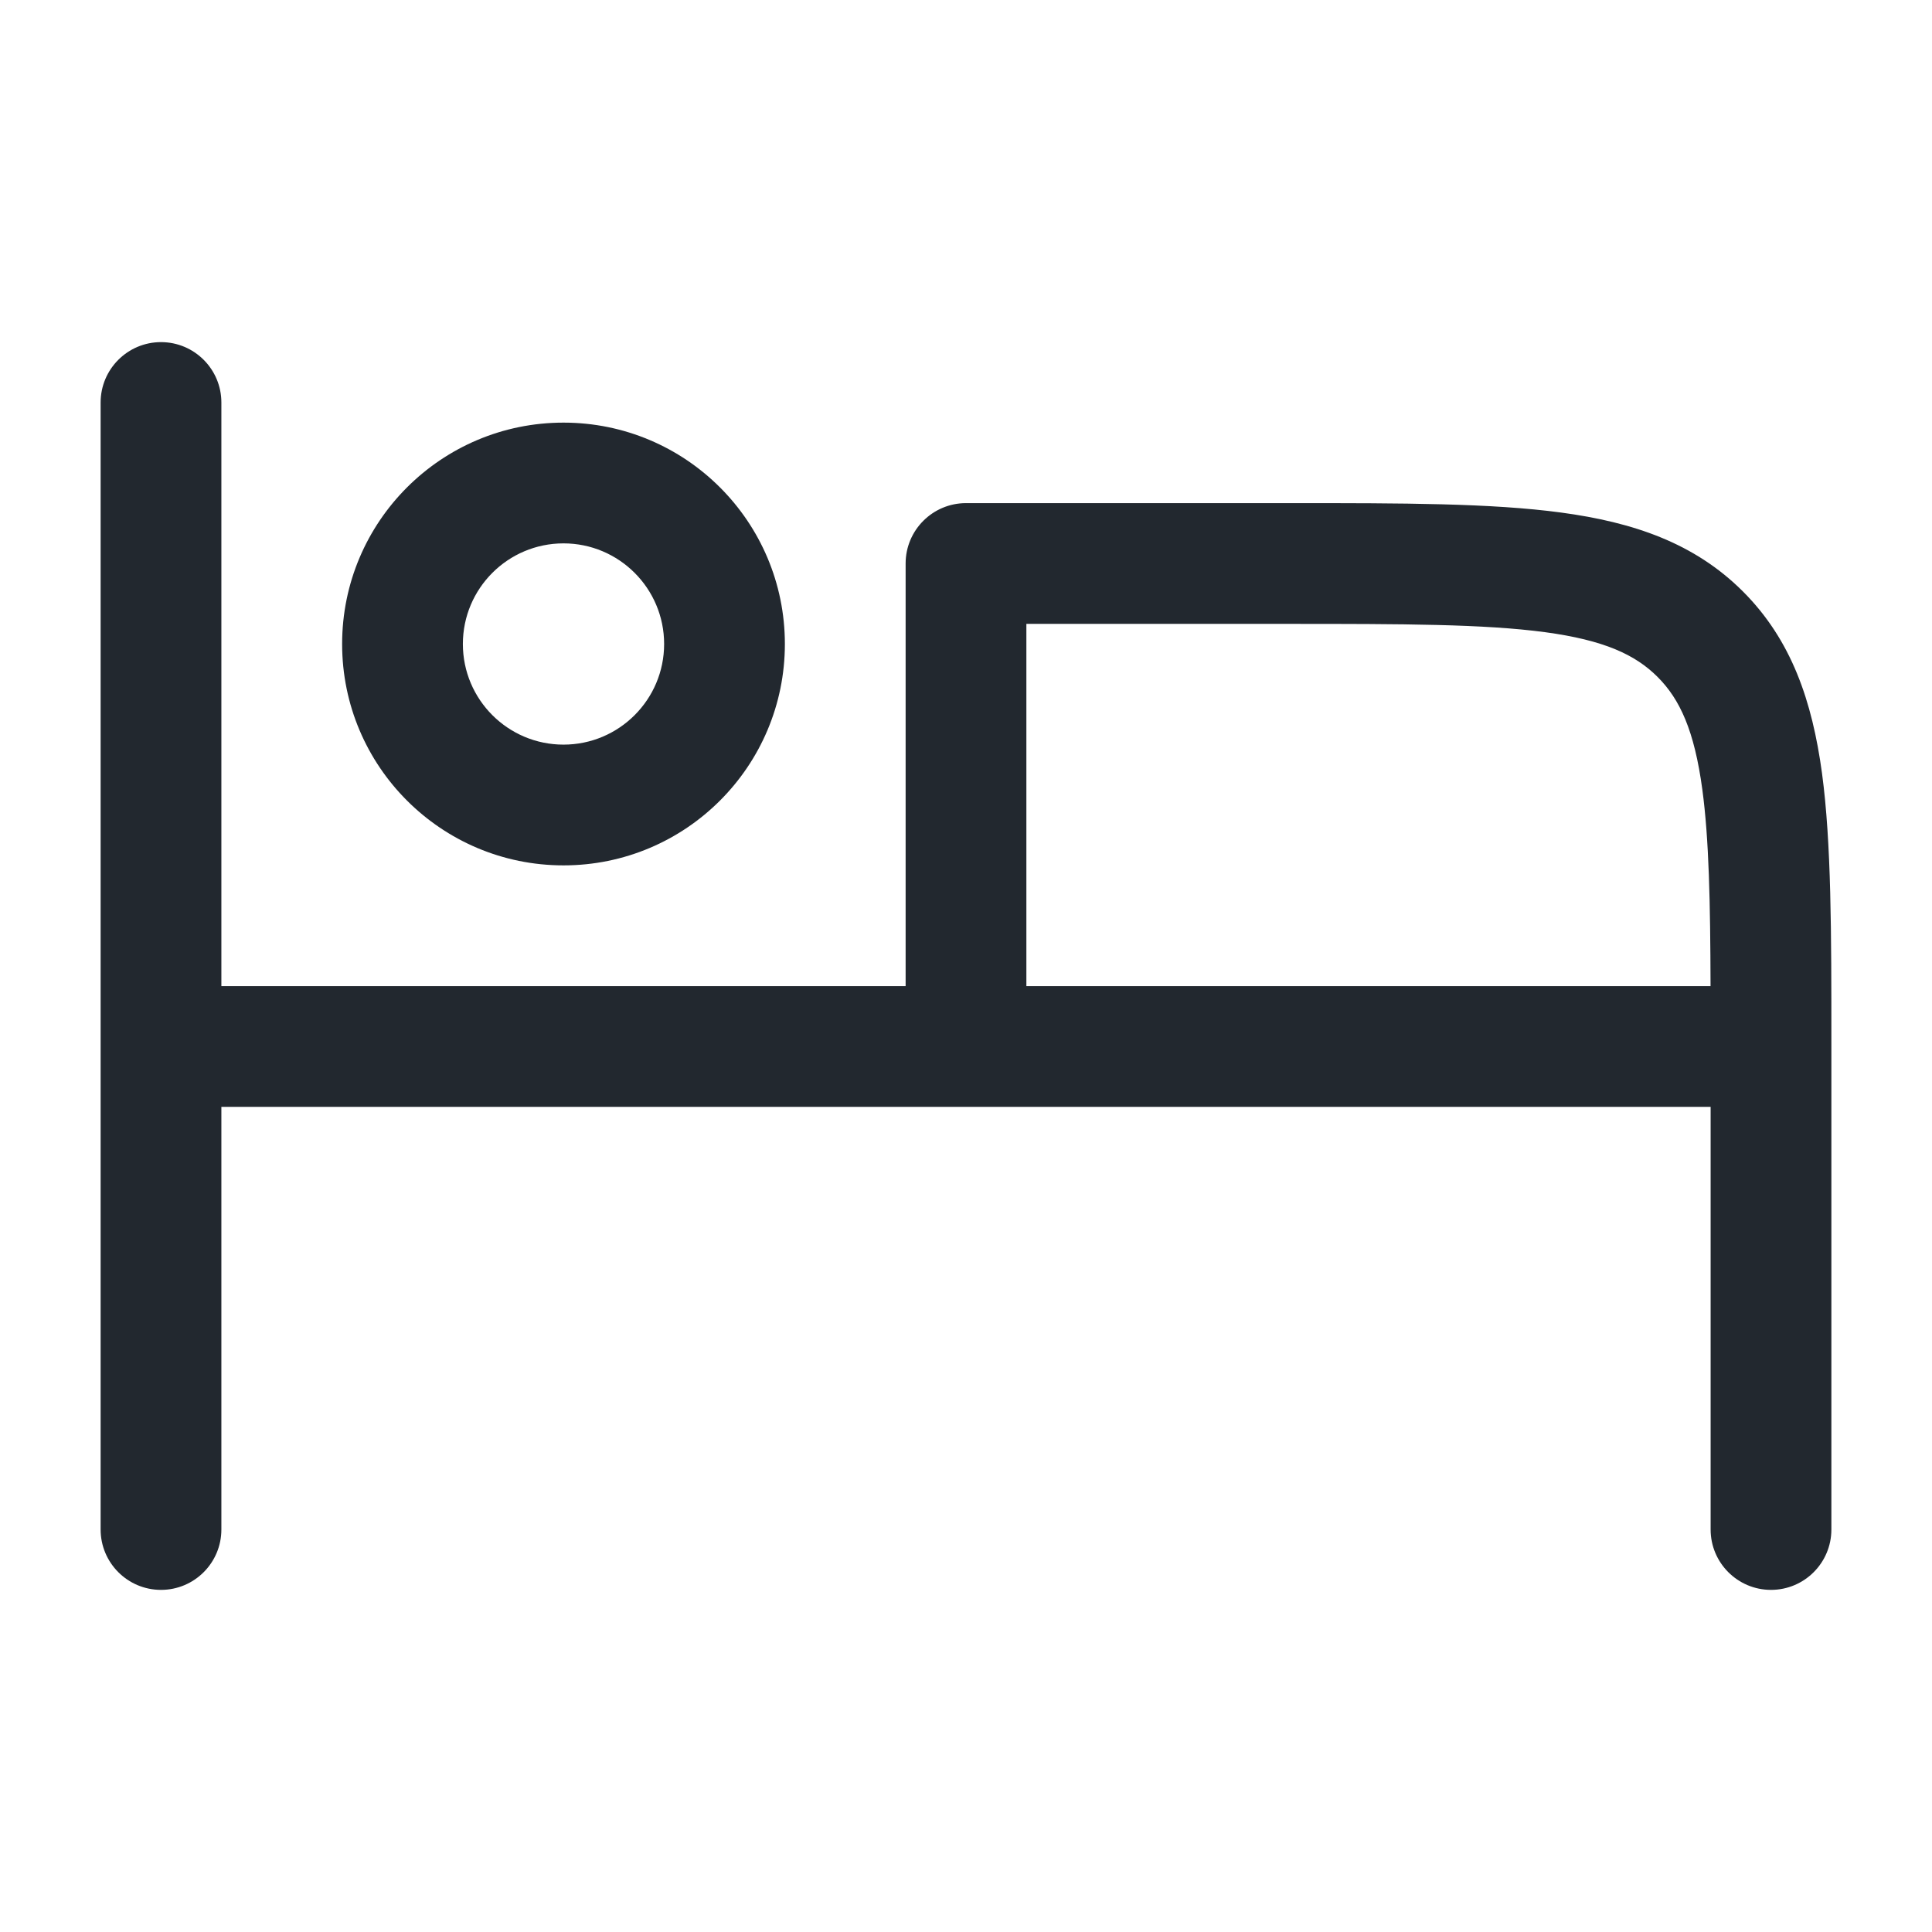 <svg width="24" height="24" viewBox="0 0 24 24" fill="none" xmlns="http://www.w3.org/2000/svg">
<path fill-rule="evenodd" clip-rule="evenodd" d="M2 4.25C2.414 4.25 2.75 4.586 2.75 5V12.25H11.25V7C11.25 6.586 11.586 6.25 12 6.25H16L16.055 6.25C17.422 6.25 18.525 6.25 19.392 6.367C20.292 6.488 21.05 6.746 21.652 7.348C22.254 7.95 22.512 8.708 22.634 9.608C22.75 10.475 22.75 11.578 22.75 12.945V13V19C22.75 19.414 22.414 19.75 22 19.75C21.586 19.75 21.25 19.414 21.25 19V13.75H12H2.75V19C2.75 19.414 2.414 19.75 2 19.75C1.586 19.75 1.25 19.414 1.25 19V13V5C1.25 4.586 1.586 4.25 2 4.25ZM21.249 12.25H12.75V7.75H16C17.435 7.75 18.436 7.752 19.192 7.853C19.926 7.952 20.314 8.132 20.591 8.409C20.868 8.686 21.048 9.074 21.147 9.808C21.23 10.424 21.246 11.204 21.249 12.25ZM5.75 8C5.75 7.31 6.31 6.75 7 6.75C7.69 6.75 8.25 7.31 8.25 8C8.25 8.69 7.69 9.25 7 9.25C6.31 9.25 5.75 8.69 5.75 8ZM7 5.25C5.481 5.25 4.25 6.481 4.25 8C4.25 9.519 5.481 10.75 7 10.75C8.519 10.75 9.75 9.519 9.75 8C9.75 6.481 8.519 5.25 7 5.25Z" fill="#22282F"/>
</svg>
